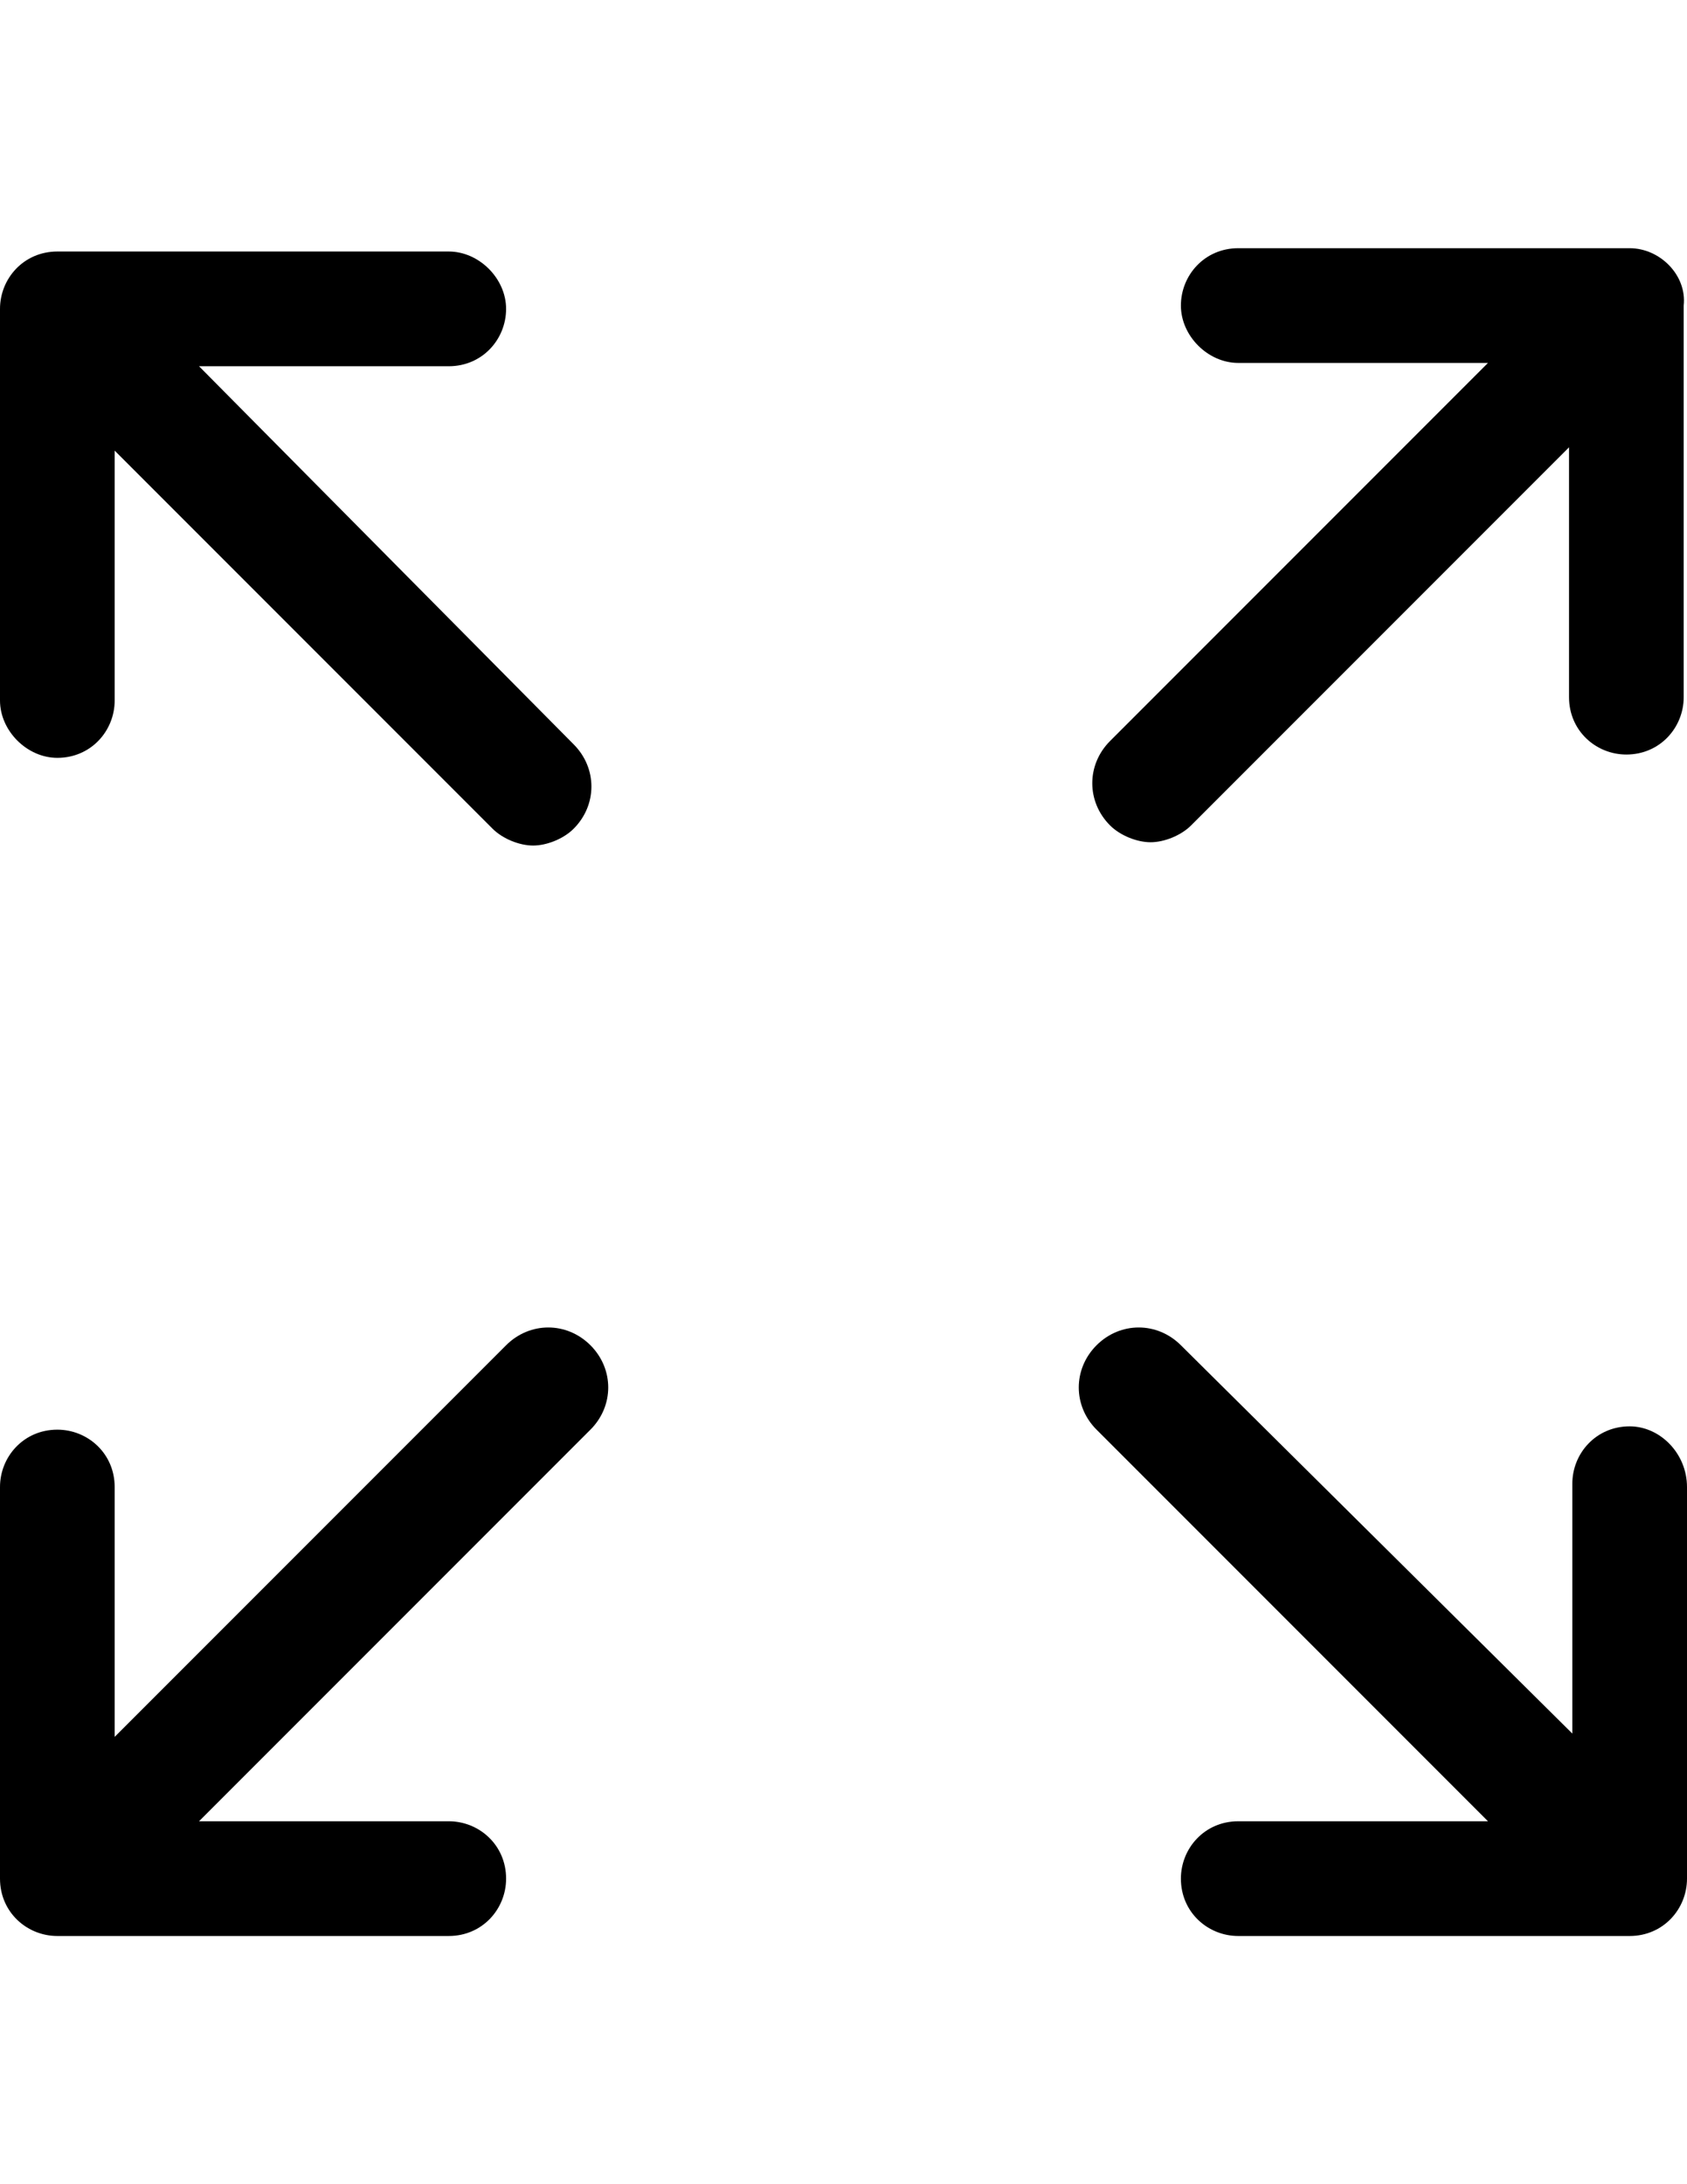 <?xml version="1.0" encoding="utf-8"?>
<!-- Generator: Adobe Illustrator 18.1.1, SVG Export Plug-In . SVG Version: 6.00 Build 0)  -->
<svg version="1.1" id="Слой_1" xmlns="http://www.w3.org/2000/svg" xmlns:xlink="http://www.w3.org/1999/xlink" x="0px" y="0px"
	 viewBox="0 0 612 792" enable-background="new 0 0 612 792" xml:space="preserve">
<g>
	<path d="M20.8,274.8c12.2,0,20.8-9.8,20.8-20.8v-90.6l137.1,137.1c3.7,3.7,9.8,6.1,14.7,6.1c4.9,0,11-2.4,14.7-6.1
		c8.6-8.6,8.6-22,0-30.6L72.2,132.8h90.6c12.2,0,20.8-9.8,20.8-20.8s-9.8-20.8-20.8-20.8h-142C8.6,91.2,0,101,0,112v142
		C0,265,9.8,274.8,20.8,274.8L20.8,274.8z"/>
	<path d="M591.2,517.2c-12.2,0-20.8,9.8-20.8,20.8v90.6l-142-140.8c-8.6-8.6-22-8.6-30.6,0s-8.6,22,0,30.6l142,142h-90.6
		c-12.2,0-20.8,9.8-20.8,20.8c0,12.2,9.8,20.8,20.8,20.8h142c12.2,0,20.8-9.8,20.8-20.8v-142C612,527,602.2,517.2,591.2,517.2
		L591.2,517.2z"/>
	<path d="M183.6,487.8l-142,142v-90.6c0-12.2-9.8-20.8-20.8-20.8C8.6,518.4,0,528.2,0,539.2v142C0,693.4,9.8,702,20.8,702h142
		c12.2,0,20.8-9.8,20.8-20.8c0-12.2-9.8-20.8-20.8-20.8H72.2l142-142c8.6-8.6,8.6-22,0-30.6C205.6,479.2,192.2,479.2,183.6,487.8
		L183.6,487.8z"/>
	<path d="M591.2,90h-142c-12.2,0-20.8,9.8-20.8,20.8s9.8,20.8,20.8,20.8h90.6L402.7,268.7c-8.6,8.6-8.6,22,0,30.6
		c3.7,3.7,9.8,6.1,14.7,6.1c4.9,0,11-2.4,14.7-6.1l137.1-137.1v90.6c0,12.2,9.8,20.8,20.8,20.8c12.2,0,20.8-9.8,20.8-20.8v-142
		C612,99.8,602.2,90,591.2,90L591.2,90z"/>
</g>
</svg>
